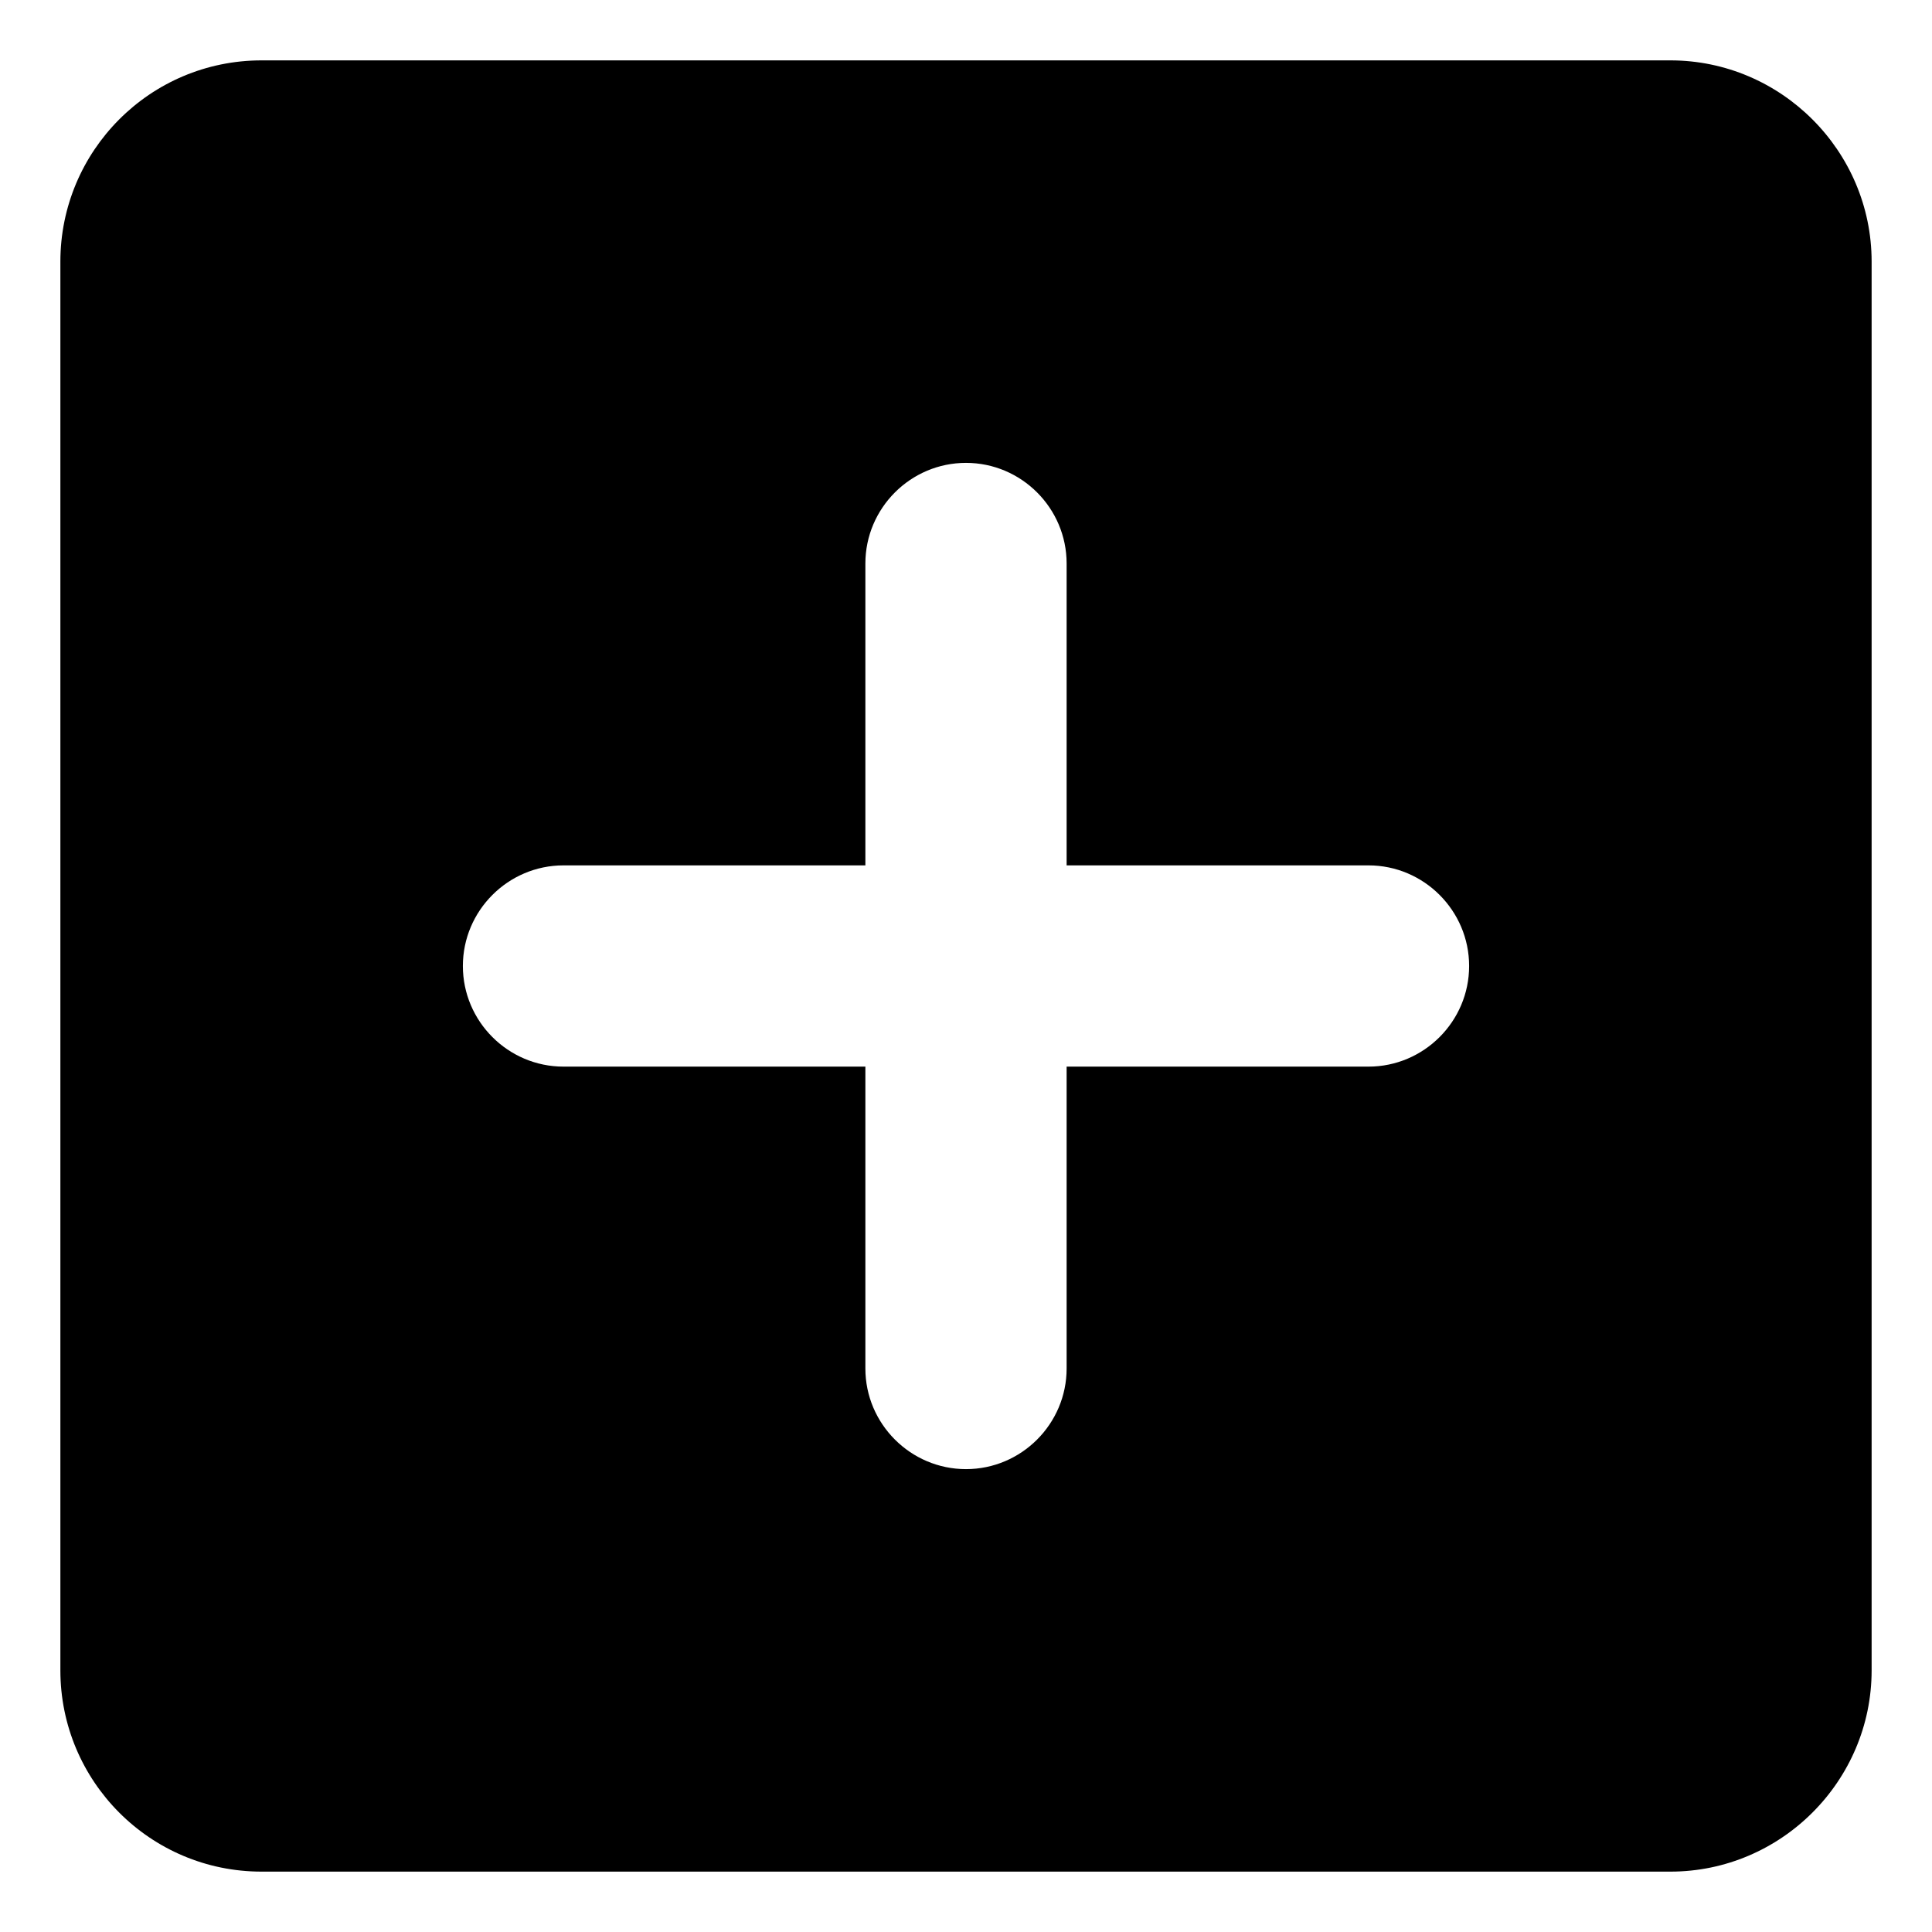 <svg viewBox="0 0 24 24" fill="none" xmlns="http://www.w3.org/2000/svg">
<path d="M20.75 0.75H3.25C1.863 0.75 0.75 1.875 0.75 3.25V20.75C0.75 22.125 1.863 23.25 3.25 23.25H20.75C22.125 23.25 23.25 22.125 23.25 20.75V3.25C23.25 1.875 22.125 0.75 20.75 0.75ZM17 13.25H13.25V17C13.25 17.688 12.688 18.25 12 18.25C11.312 18.25 10.75 17.688 10.75 17V13.25H7C6.312 13.25 5.75 12.688 5.75 12C5.75 11.312 6.312 10.75 7 10.75H10.75V7C10.75 6.312 11.312 5.75 12 5.75C12.688 5.75 13.25 6.312 13.25 7V10.75H17C17.688 10.75 18.25 11.312 18.25 12C18.25 12.688 17.688 13.25 17 13.25Z" fill="currentColor"/>
</svg>
